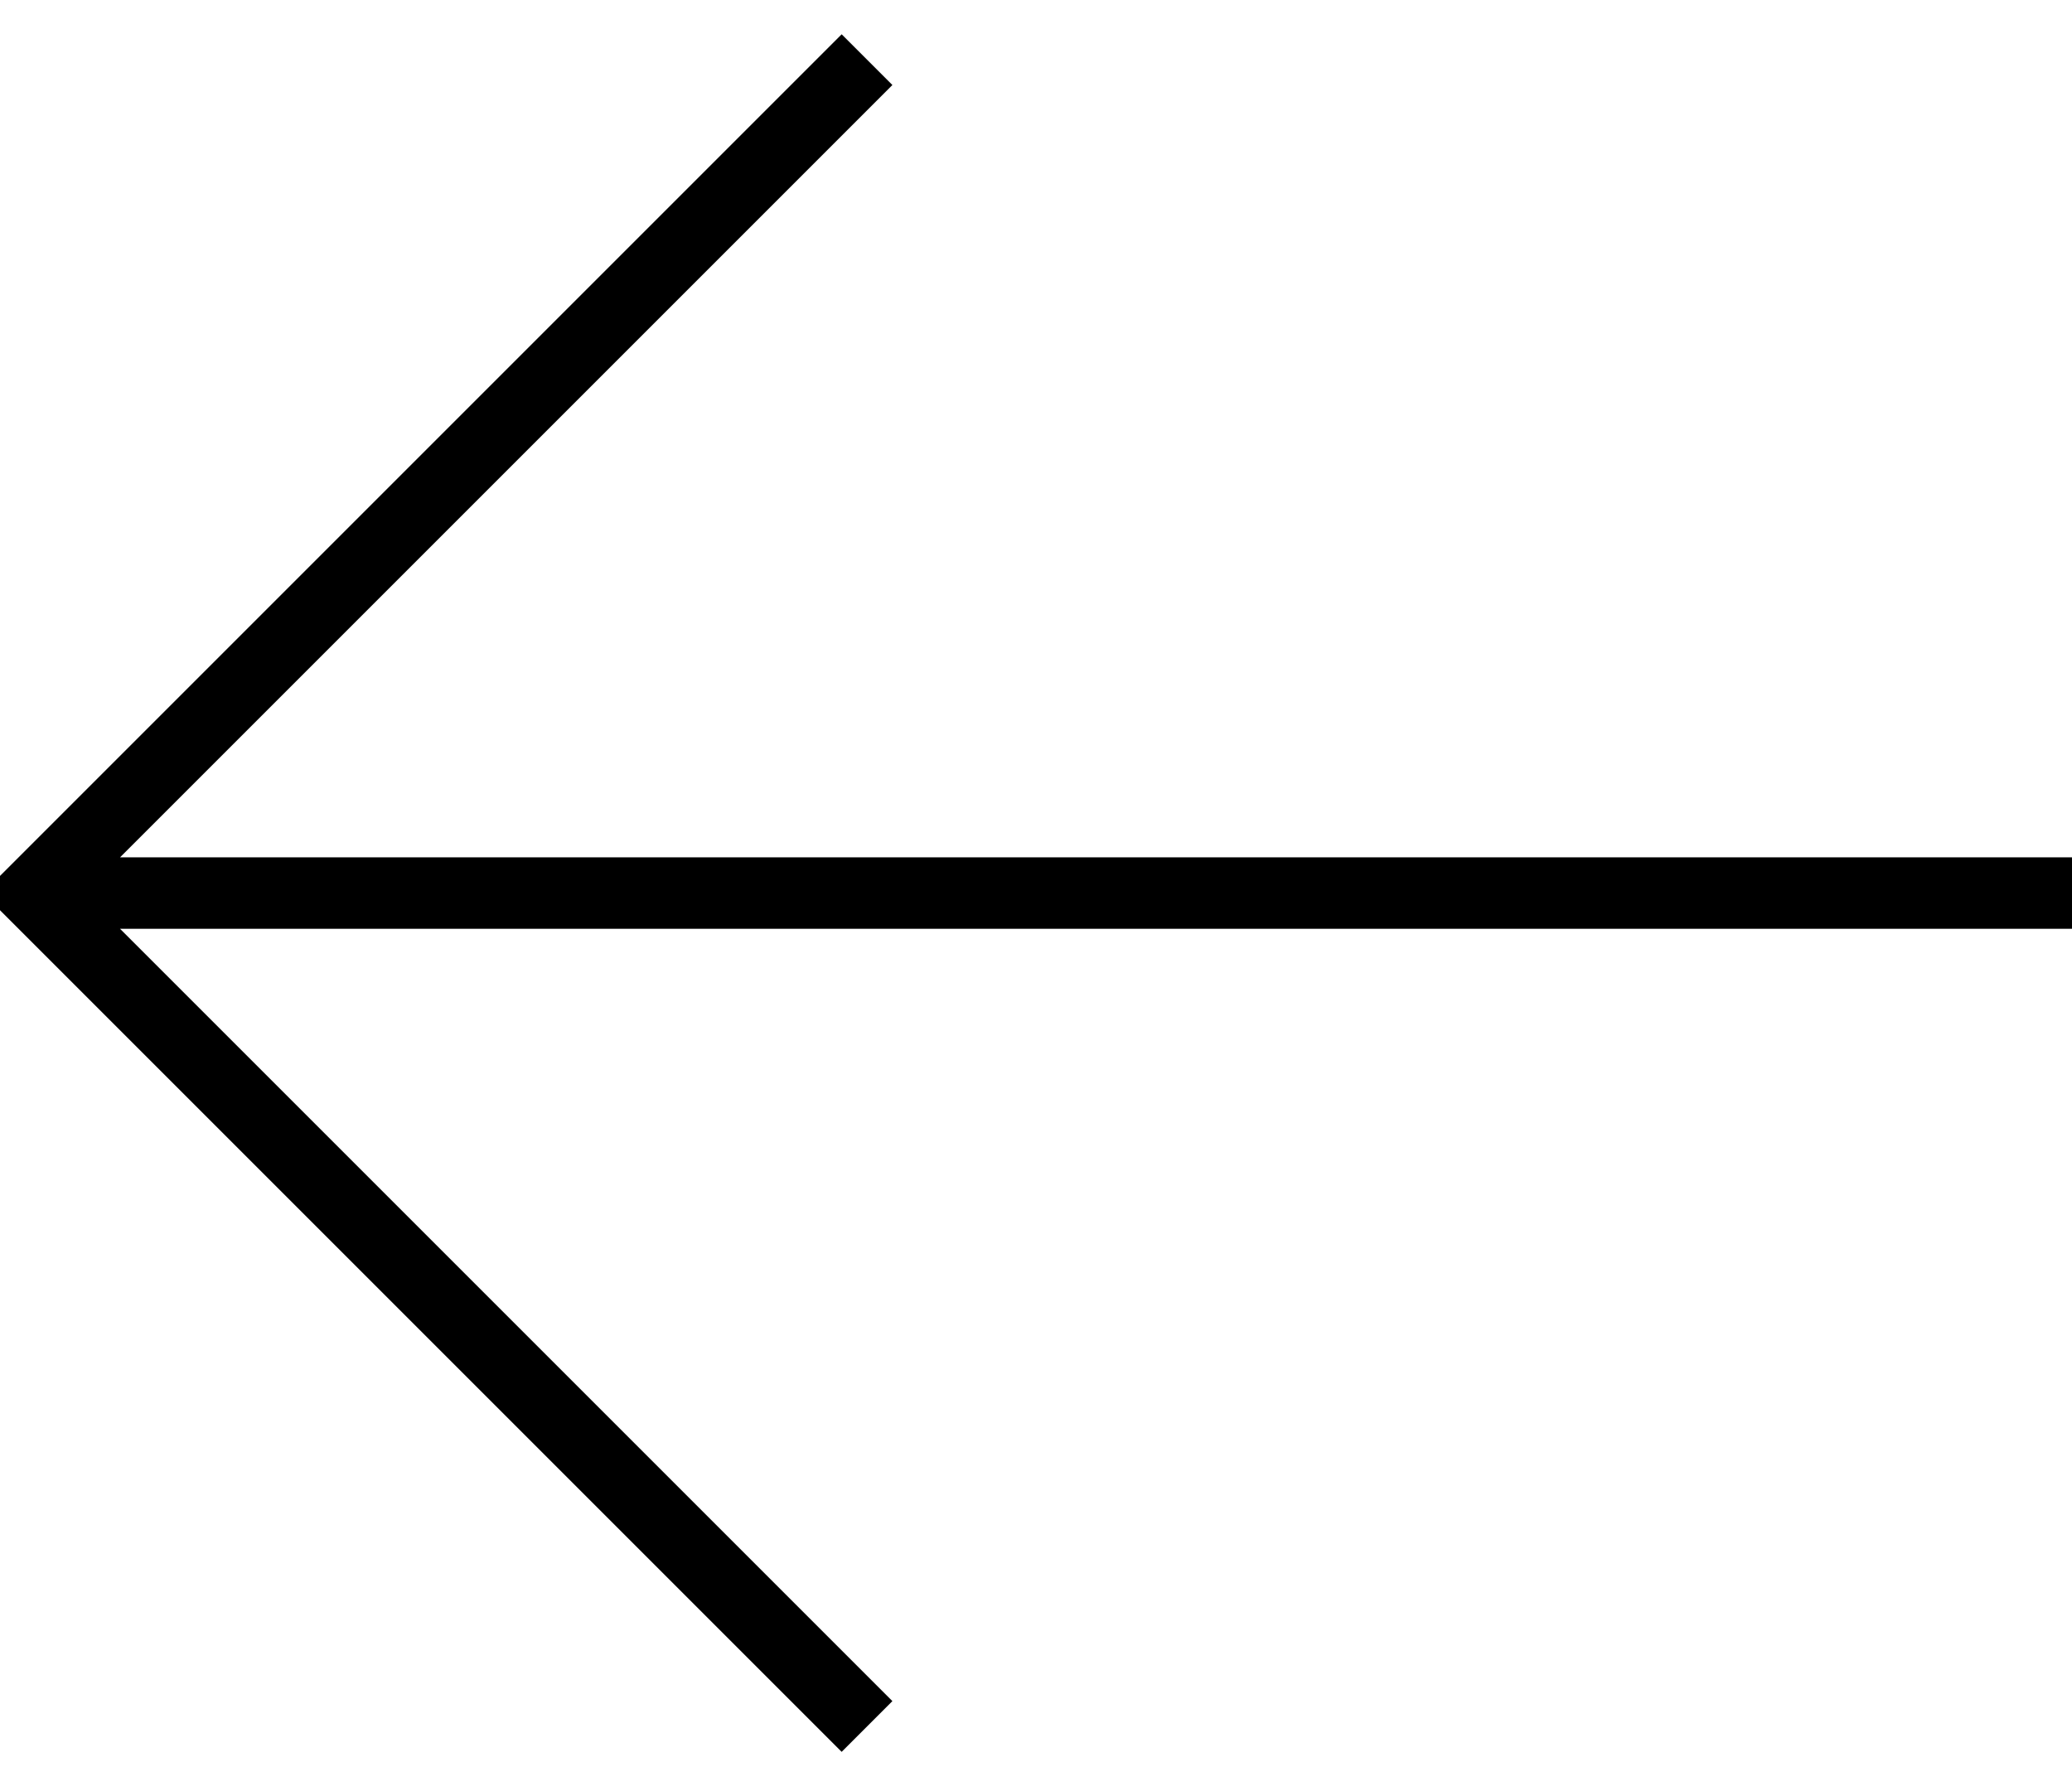 <svg xmlns="http://www.w3.org/2000/svg" xmlns:xlink="http://www.w3.org/1999/xlink" width="29" height="25" viewBox="0 0 29 25"><defs><path id="u8n4a" d="M330 58h-27.32l10.81-10.81-.71-.71-11.31 11.31-.71.71.71.71 11.31 11.31.71-.71L302.68 59H330v-1z" stroke-width="5" /></defs><g><g transform="translate(-301 -46)"><use xlink:href="#u8n4a"/></g></g></svg>